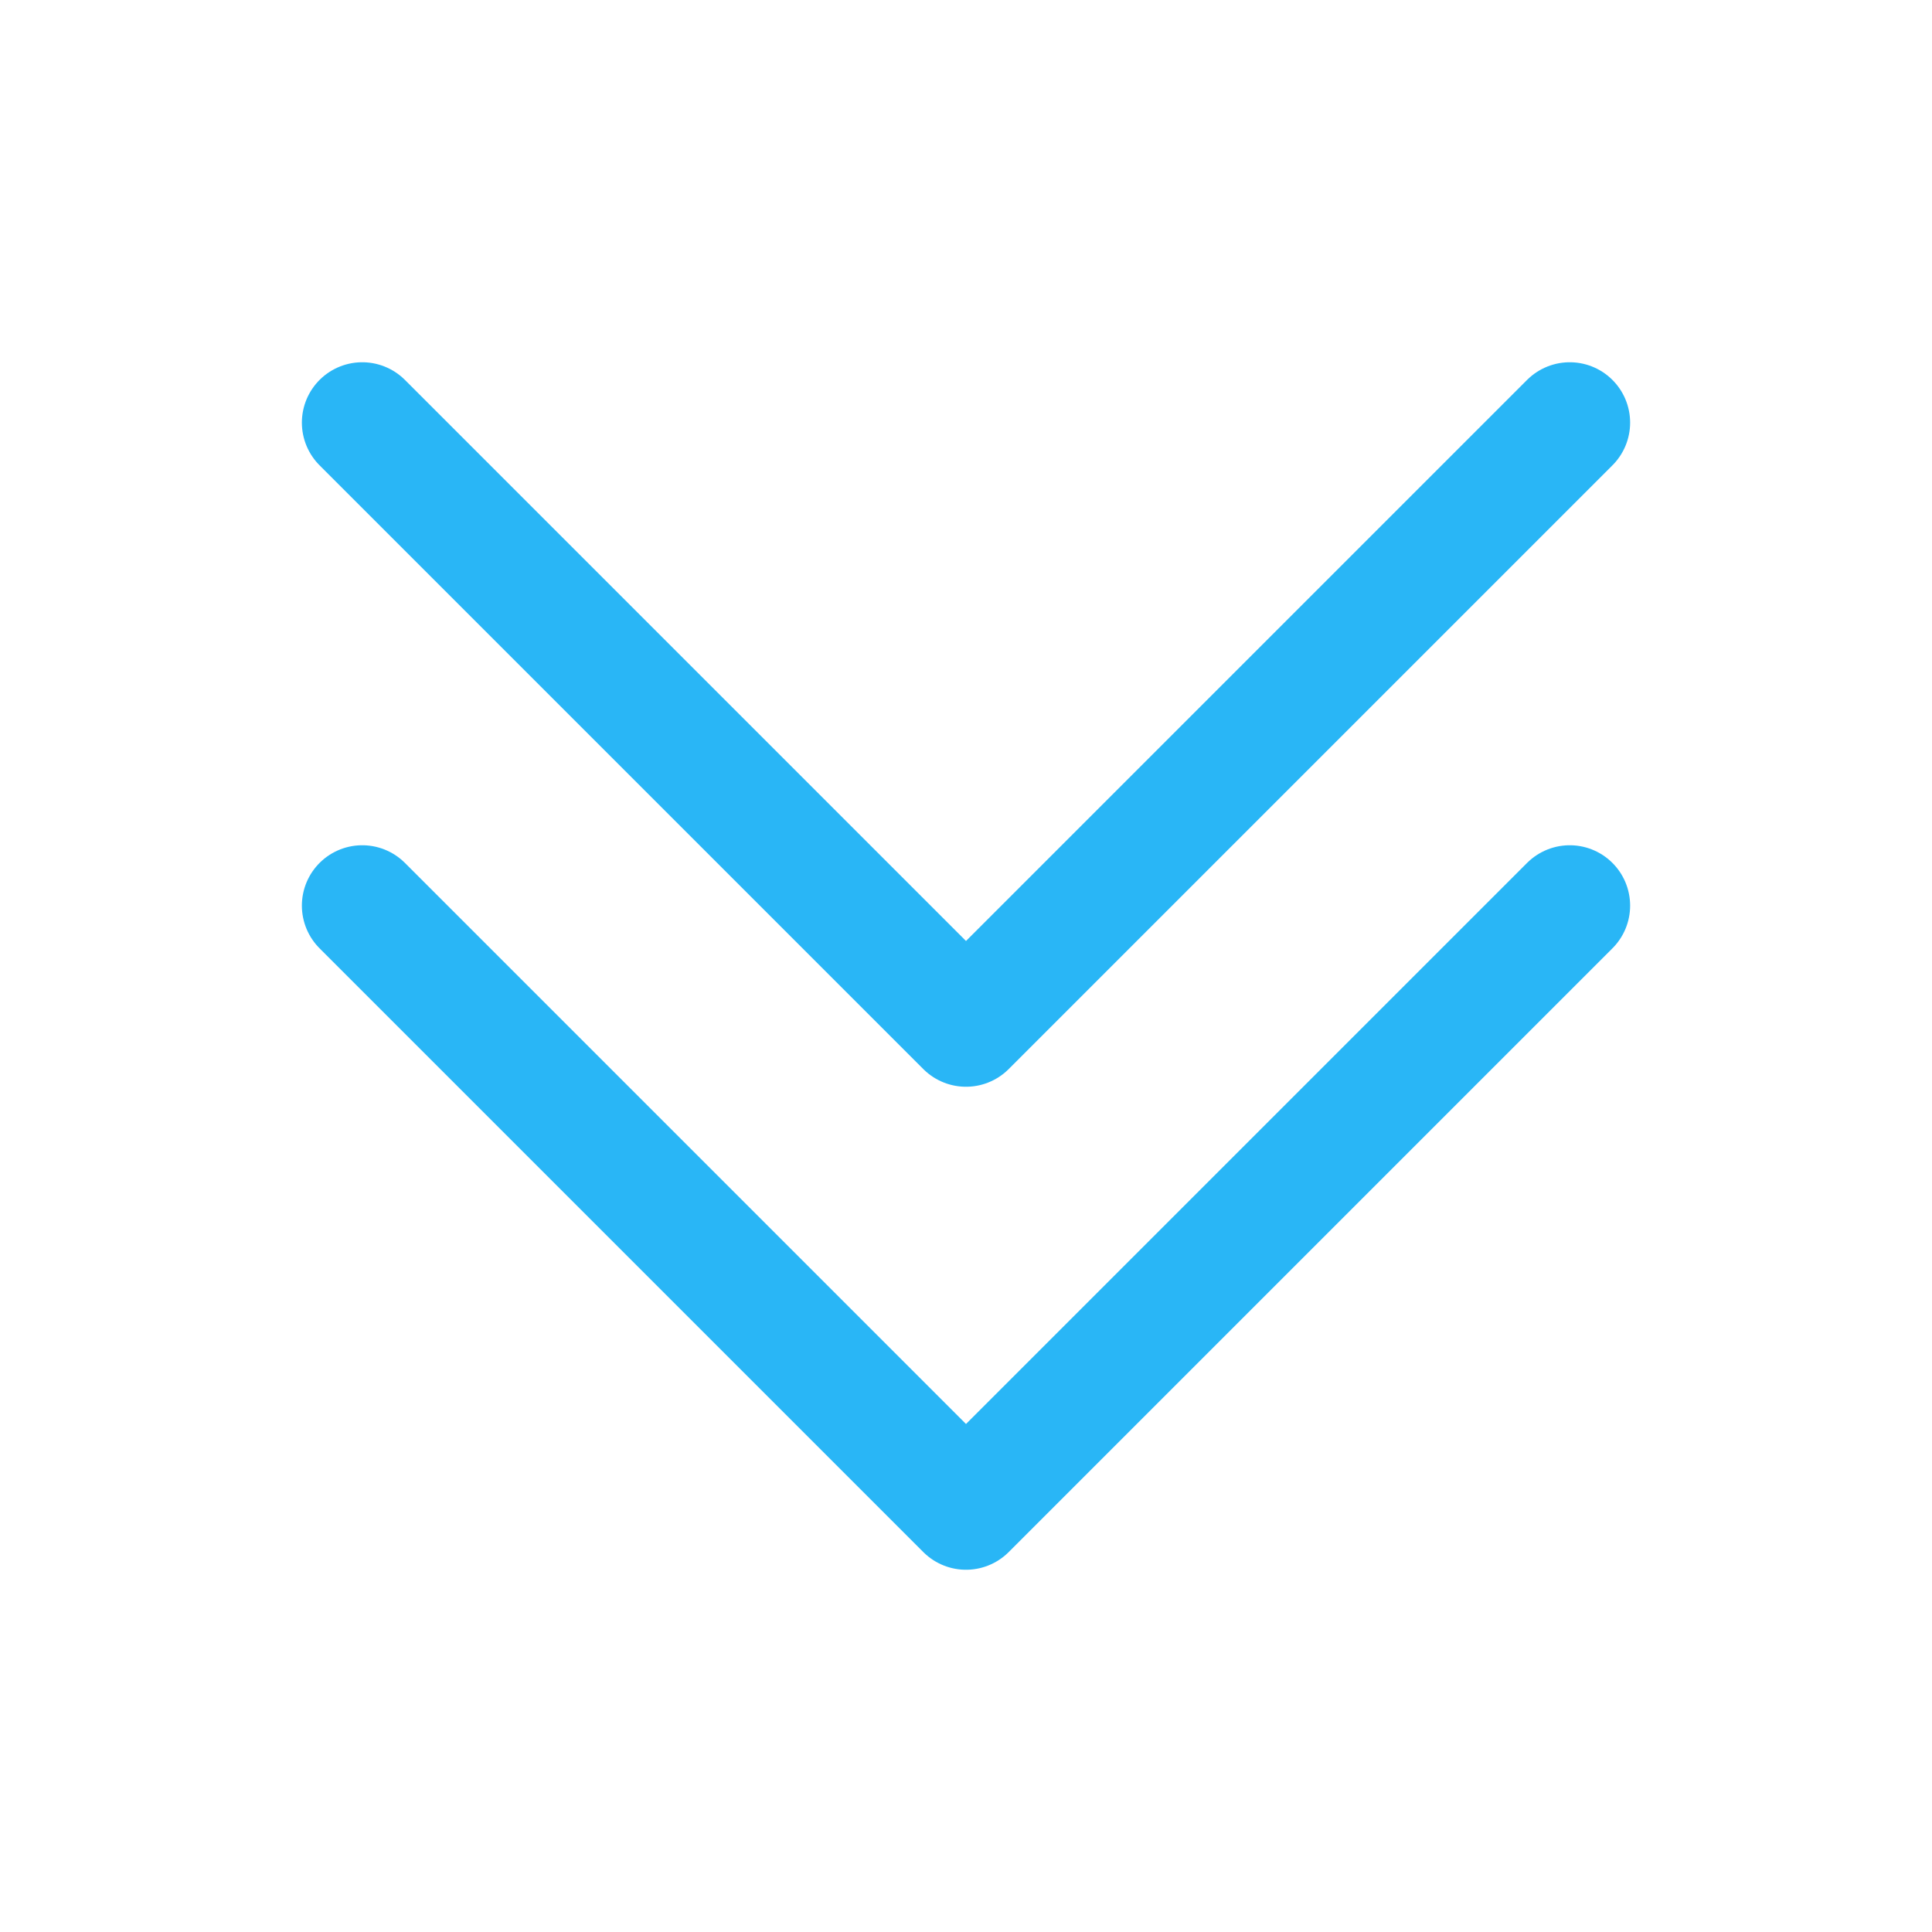<svg xmlns="http://www.w3.org/2000/svg" fill="none" viewBox="0 0 24 24" stroke-width="1.5" stroke="rgb(41, 182, 246)" class="size-6">
  <path stroke-linecap="round" stroke-linejoin="round" d="m4.5 5.25 7.5 7.5 7.5-7.5m-15 6 7.5 7.5 7.5-7.5" />
</svg>